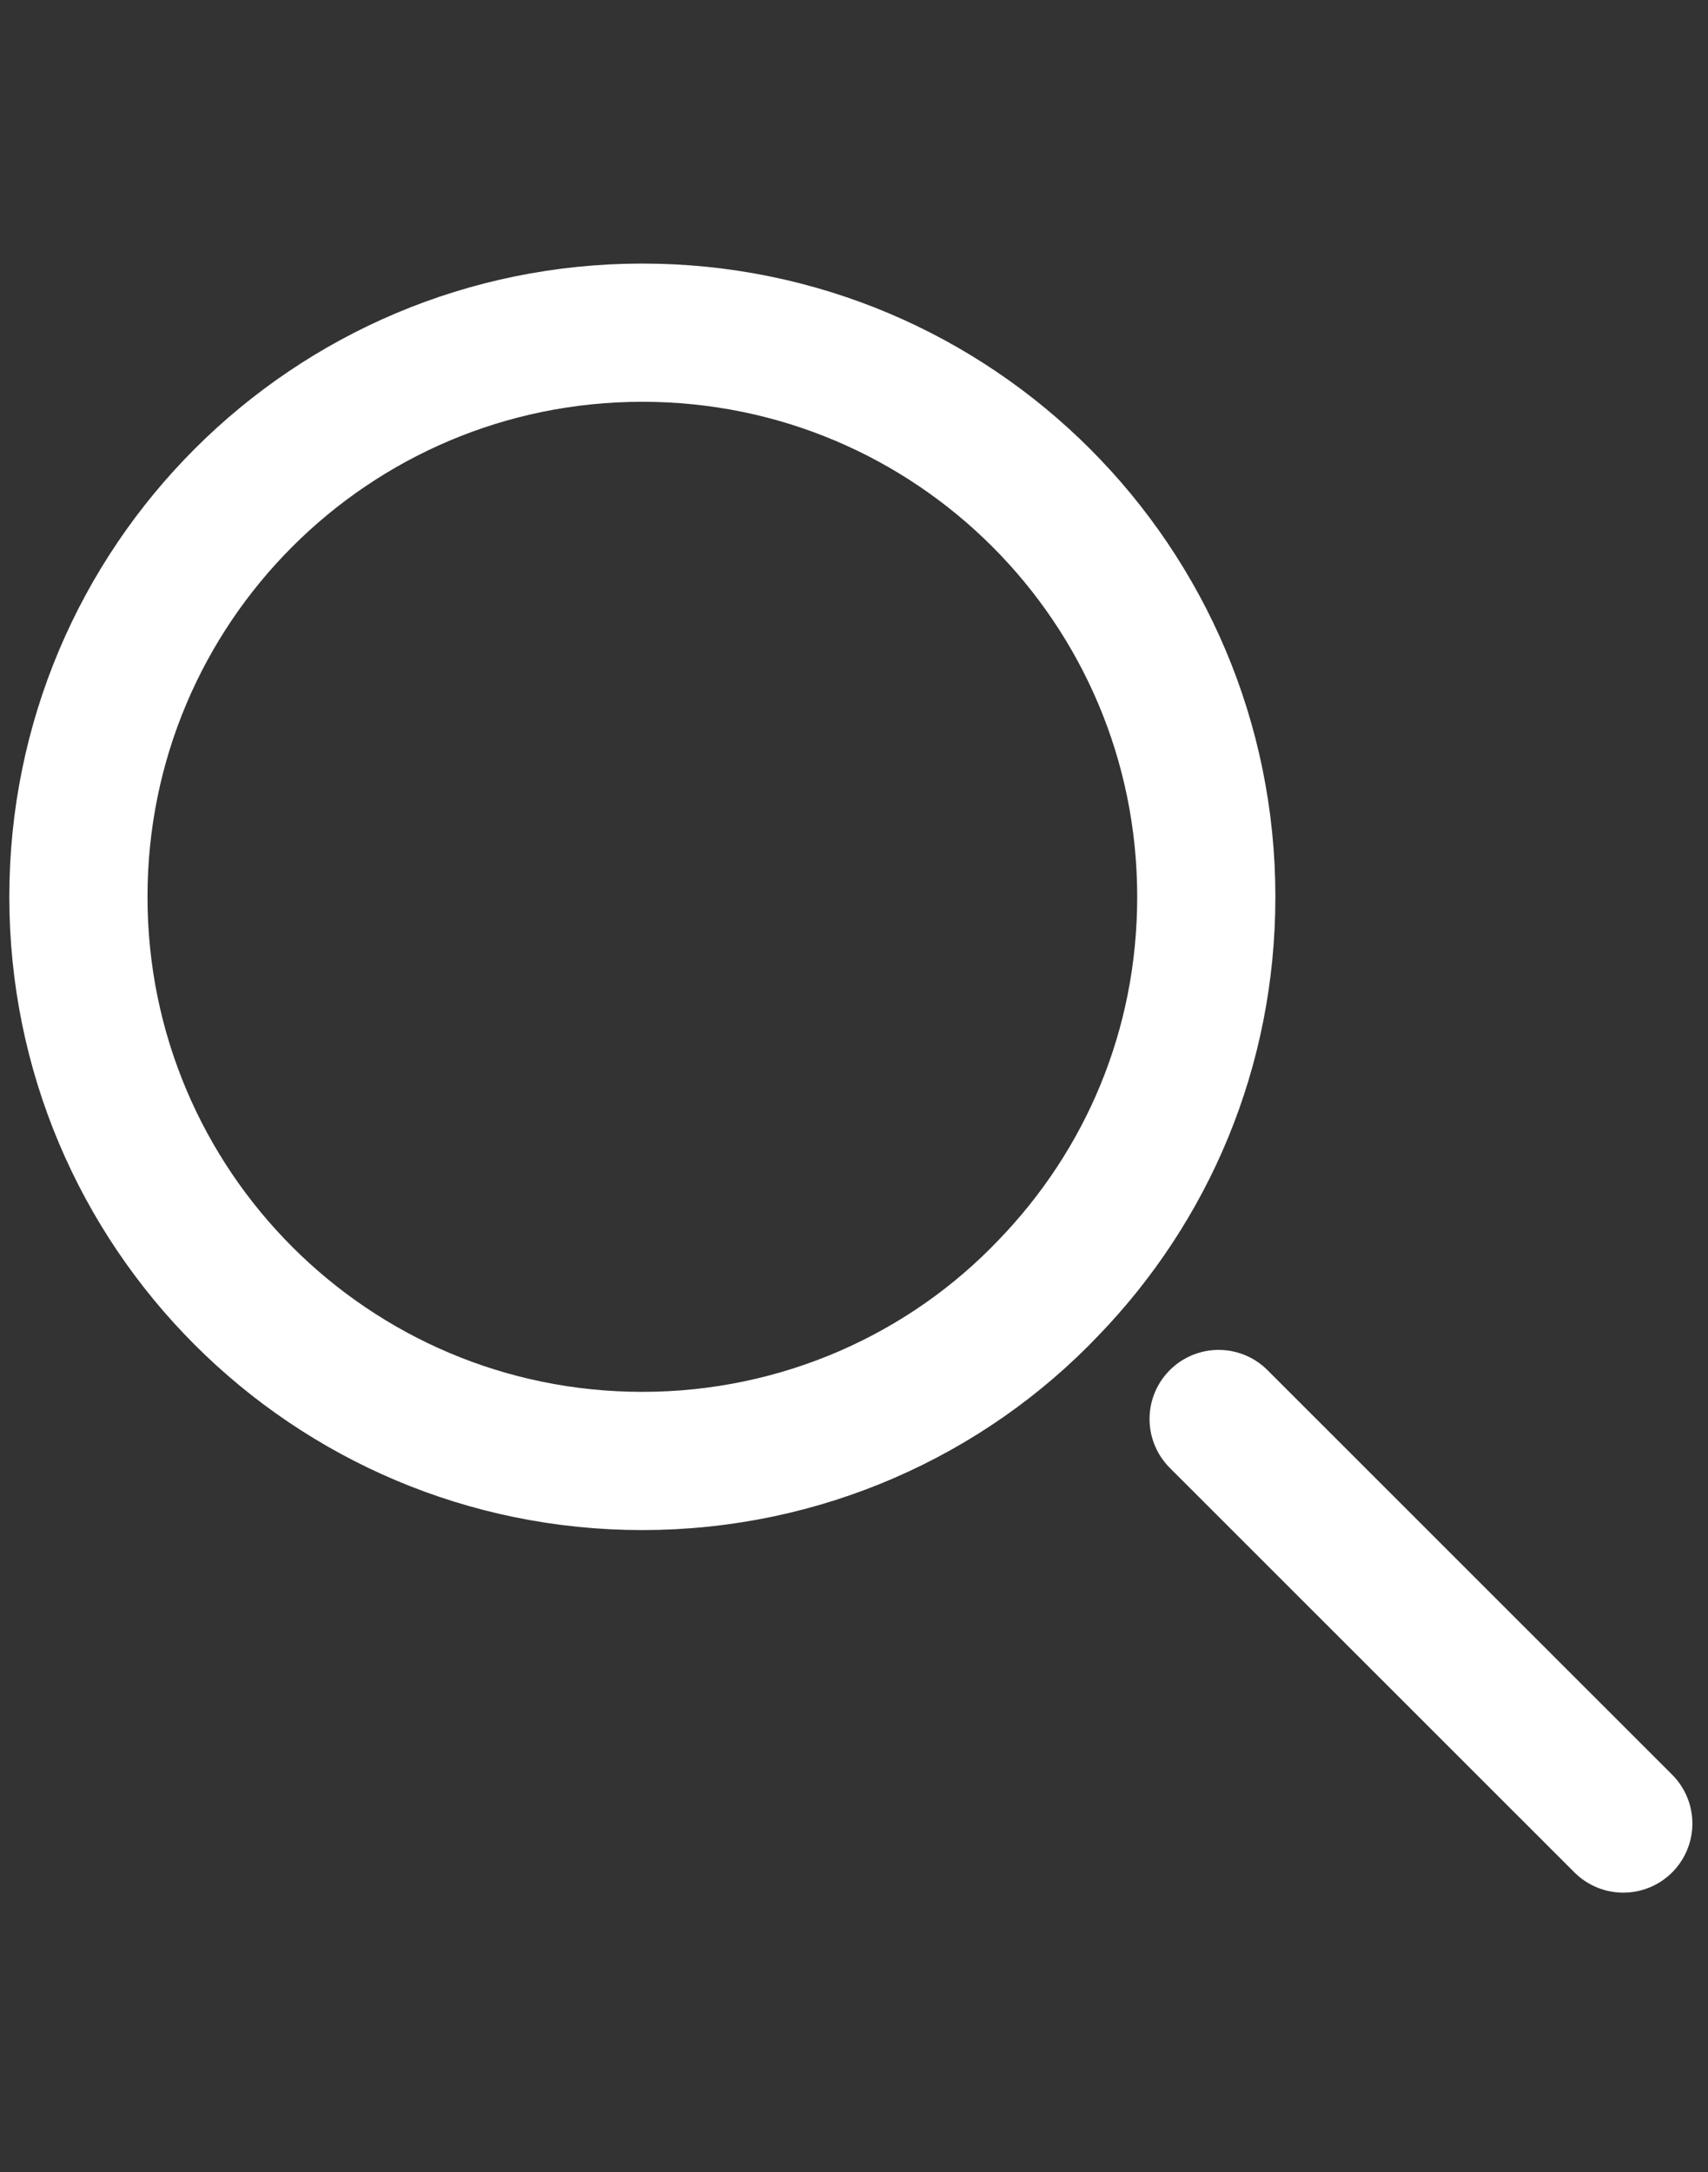 <?xml version="1.0" encoding="utf-8"?>
<!-- Generator: Adobe Illustrator 18.1.0, SVG Export Plug-In . SVG Version: 6.00 Build 0)  -->
<svg version="1.1" id="icons_1_" xmlns="http://www.w3.org/2000/svg" xmlns:xlink="http://www.w3.org/1999/xlink" x="0px" y="0px"
	 viewBox="-5 0 623 792" enable-background="new -5 0 623 792" xml:space="preserve">
<rect x="-5" y="0" width="623" height="792" fill="#333333" stroke="none"/>
<g id="White_Icons_1_">
	<g id="Magnifying_glass_xA0_Image_5_">
	</g>
	<g id="menu_xA0_Image_5_">
	</g>
	<g id="Right_arrow_xA0_Image_5_">
	</g>
	<g id="download_xA0_Image_5_">
	</g>
	<g id="Check_mark_xA0_Image_5_">
	</g>
	<g id="X_xA0_Image_5_">
	</g>
	<g id="down_xA0_Image_5_">
	</g>
	<g id="eye_xA0_Image_5_">
	</g>
	<g id="user_xA0_Image_5_">
	</g>
	<g id="gear_xA0_Image_5_">
	</g>
	<g id="form_xA0_Image_5_">
	</g>
	<g id="part_xA0_Image_5_">
	</g>
	<g id="Cart_xA0_Image_5_">
	</g>
</g>
<g id="Green_Icons_1_">
	<g id="Magnifying_glass_xA0_Image_3_">
	</g>
	<g id="menu_xA0_Image_3_">
	</g>
	<g id="Right_arrow_xA0_Image_3_">
	</g>
	<g id="download_xA0_Image_3_">
	</g>
	<g id="Check_mark_xA0_Image_3_">
	</g>
	<g id="X_xA0_Image_3_">
	</g>
	<g id="down_xA0_Image_3_">
	</g>
	<g id="eye_xA0_Image_3_">
	</g>
	<g id="user_xA0_Image_3_">
	</g>
	<g id="gear_xA0_Image_3_">
	</g>
	<g id="form_xA0_Image_3_">
	</g>
	<g id="part_xA0_Image_3_">
	</g>
	<g id="Cart_xA0_Image_3_">
	</g>
</g>
<g id="Gray_Icons_1_">
	<g id="Magnifying_glass_xA0_Image_1_">
	</g>
	<g id="menu_xA0_Image_1_">
	</g>
	<g id="Right_arrow_xA0_Image_1_">
	</g>
	<g id="download_xA0_Image_1_">
	</g>
	<g id="Check_mark_xA0_Image_1_">
	</g>
	<g id="X_xA0_Image_1_">
	</g>
	<g id="down_xA0_Image_1_">
	</g>
	<g id="eye_xA0_Image_1_">
	</g>
	<g id="user_xA0_Image_1_">
	</g>
	<g id="gear_xA0_Image_1_">
	</g>
	<g id="form_xA0_Image_1_">
	</g>
	<g id="part_xA0_Image_1_">
	</g>
	<g id="Cart_xA0_Image_1_">
	</g>
	<path fill="none" stroke="#FFFFFF" stroke-width="50.4" stroke-linecap="round" stroke-miterlimit="10" d="M435,327
		c0,55.6-21.7,105.4-57.5,142.5c-37.1,39-90.1,63.2-148.2,63.2c-113.7,0-205.7-92-205.7-205.7s92-205.7,205.7-205.7
		S435,213.3,435,327z"/>
	<line fill="none" stroke="#FFFFFF" stroke-miterlimit="10" x1="587.1" y1="664.9" x2="439.5" y2="517.4"/>
	
		<line fill="none" stroke="#FFFFFF" stroke-width="50.4" stroke-linecap="round" stroke-miterlimit="10" x1="587.1" y1="664.9" x2="439.5" y2="517.4"/>
</g>
</svg>
